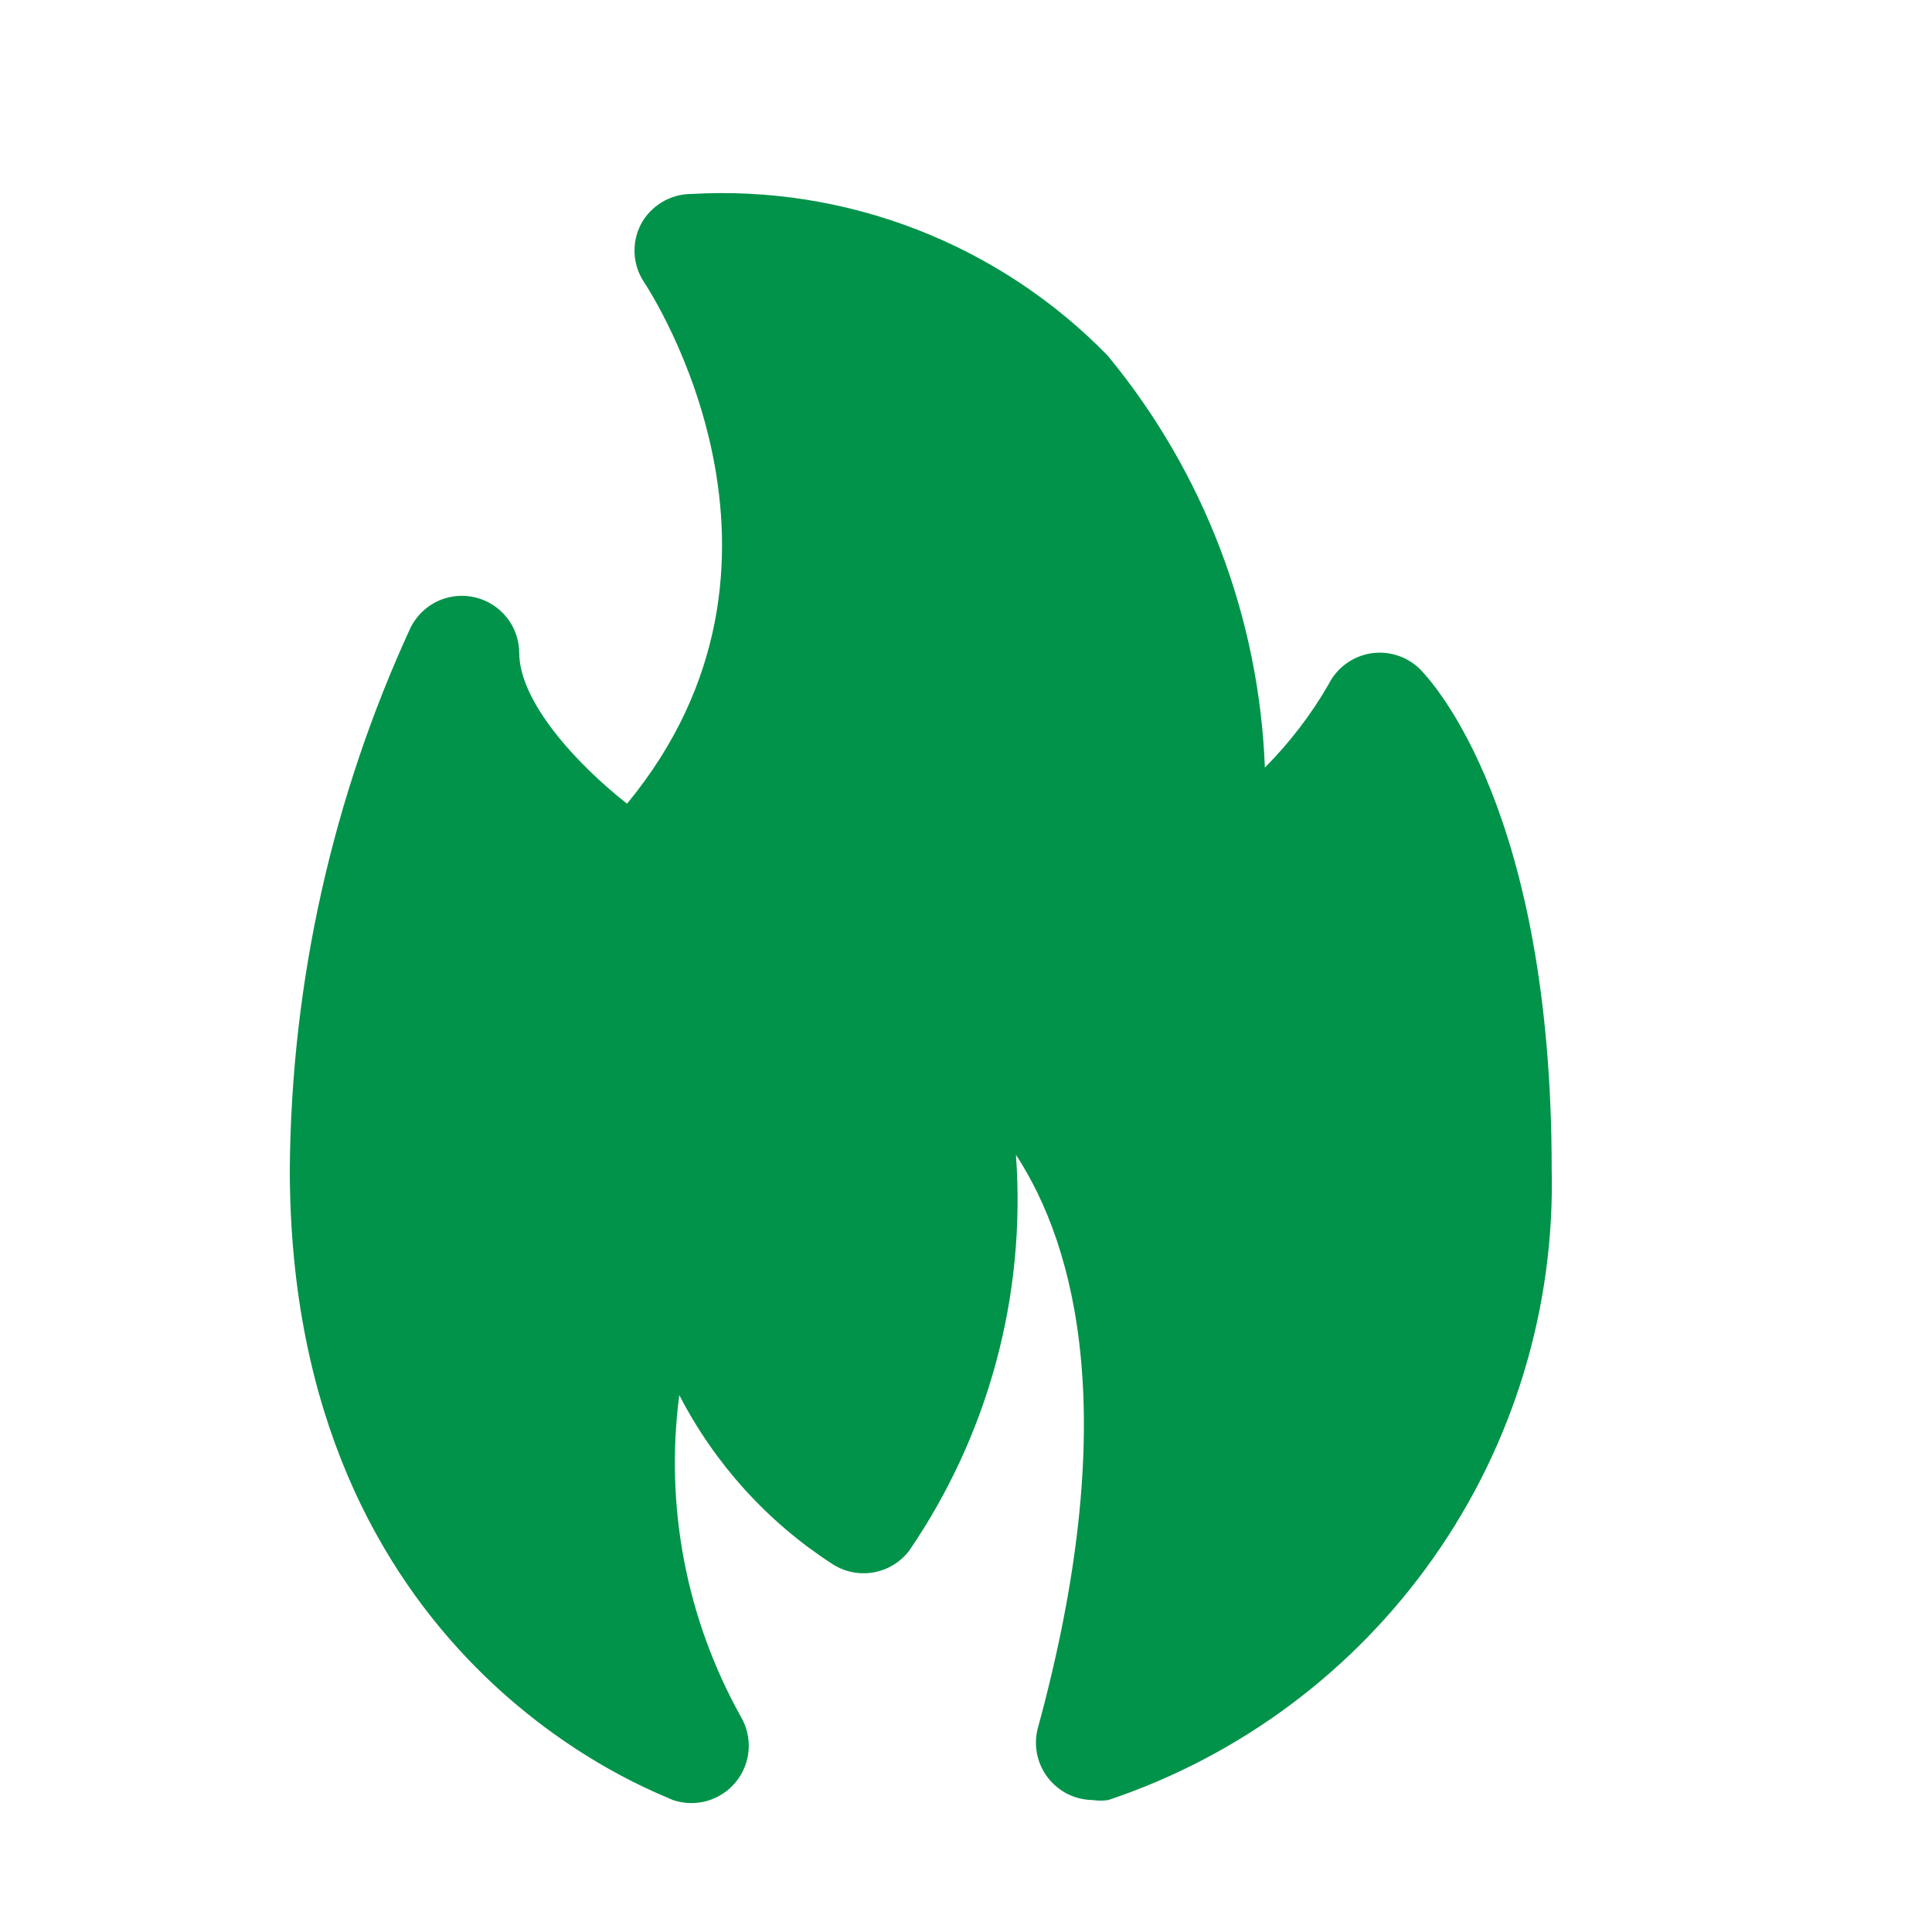 <svg width="20" height="20" viewBox="0 0 20 20" fill="none" xmlns="http://www.w3.org/2000/svg">
<path d="M14.703 6.93C14.637 6.864 14.555 6.814 14.465 6.785C14.375 6.756 14.28 6.749 14.187 6.764C14.094 6.78 14.007 6.817 13.932 6.872C13.856 6.928 13.795 7.001 13.753 7.085C13.572 7.399 13.35 7.688 13.094 7.946C13.034 6.385 12.462 4.887 11.467 3.682C10.911 3.111 10.238 2.666 9.494 2.377C8.75 2.088 7.953 1.962 7.156 2.008C7.049 2.008 6.944 2.038 6.852 2.093C6.76 2.149 6.684 2.228 6.634 2.323C6.586 2.416 6.564 2.519 6.569 2.624C6.574 2.728 6.607 2.829 6.664 2.916C6.747 3.041 8.552 5.82 6.491 8.32C5.969 7.91 5.375 7.263 5.375 6.758C5.374 6.625 5.329 6.496 5.246 6.392C5.163 6.288 5.048 6.215 4.919 6.184C4.79 6.153 4.654 6.167 4.533 6.222C4.412 6.278 4.314 6.373 4.253 6.491C3.442 8.251 3.015 10.164 3 12.102C3 17.221 6.806 18.551 6.966 18.634C7.082 18.673 7.206 18.676 7.323 18.642C7.439 18.608 7.543 18.539 7.619 18.445C7.696 18.35 7.741 18.235 7.75 18.113C7.758 17.992 7.729 17.871 7.667 17.767C7.104 16.756 6.881 15.59 7.032 14.442C7.398 15.151 7.942 15.753 8.611 16.187C8.737 16.271 8.89 16.303 9.039 16.278C9.188 16.253 9.322 16.171 9.413 16.051C10.234 14.85 10.623 13.405 10.517 11.954C11.141 12.91 11.616 14.697 10.743 17.892C10.72 17.979 10.718 18.07 10.736 18.159C10.754 18.247 10.792 18.33 10.847 18.402C10.902 18.473 10.972 18.531 11.053 18.572C11.134 18.612 11.223 18.633 11.313 18.634C11.366 18.642 11.42 18.642 11.473 18.634C12.835 18.178 14.016 17.298 14.842 16.122C15.668 14.947 16.096 13.538 16.063 12.102C16.063 8.403 14.84 7.073 14.703 6.93Z" fill="#009349"/>
</svg>
